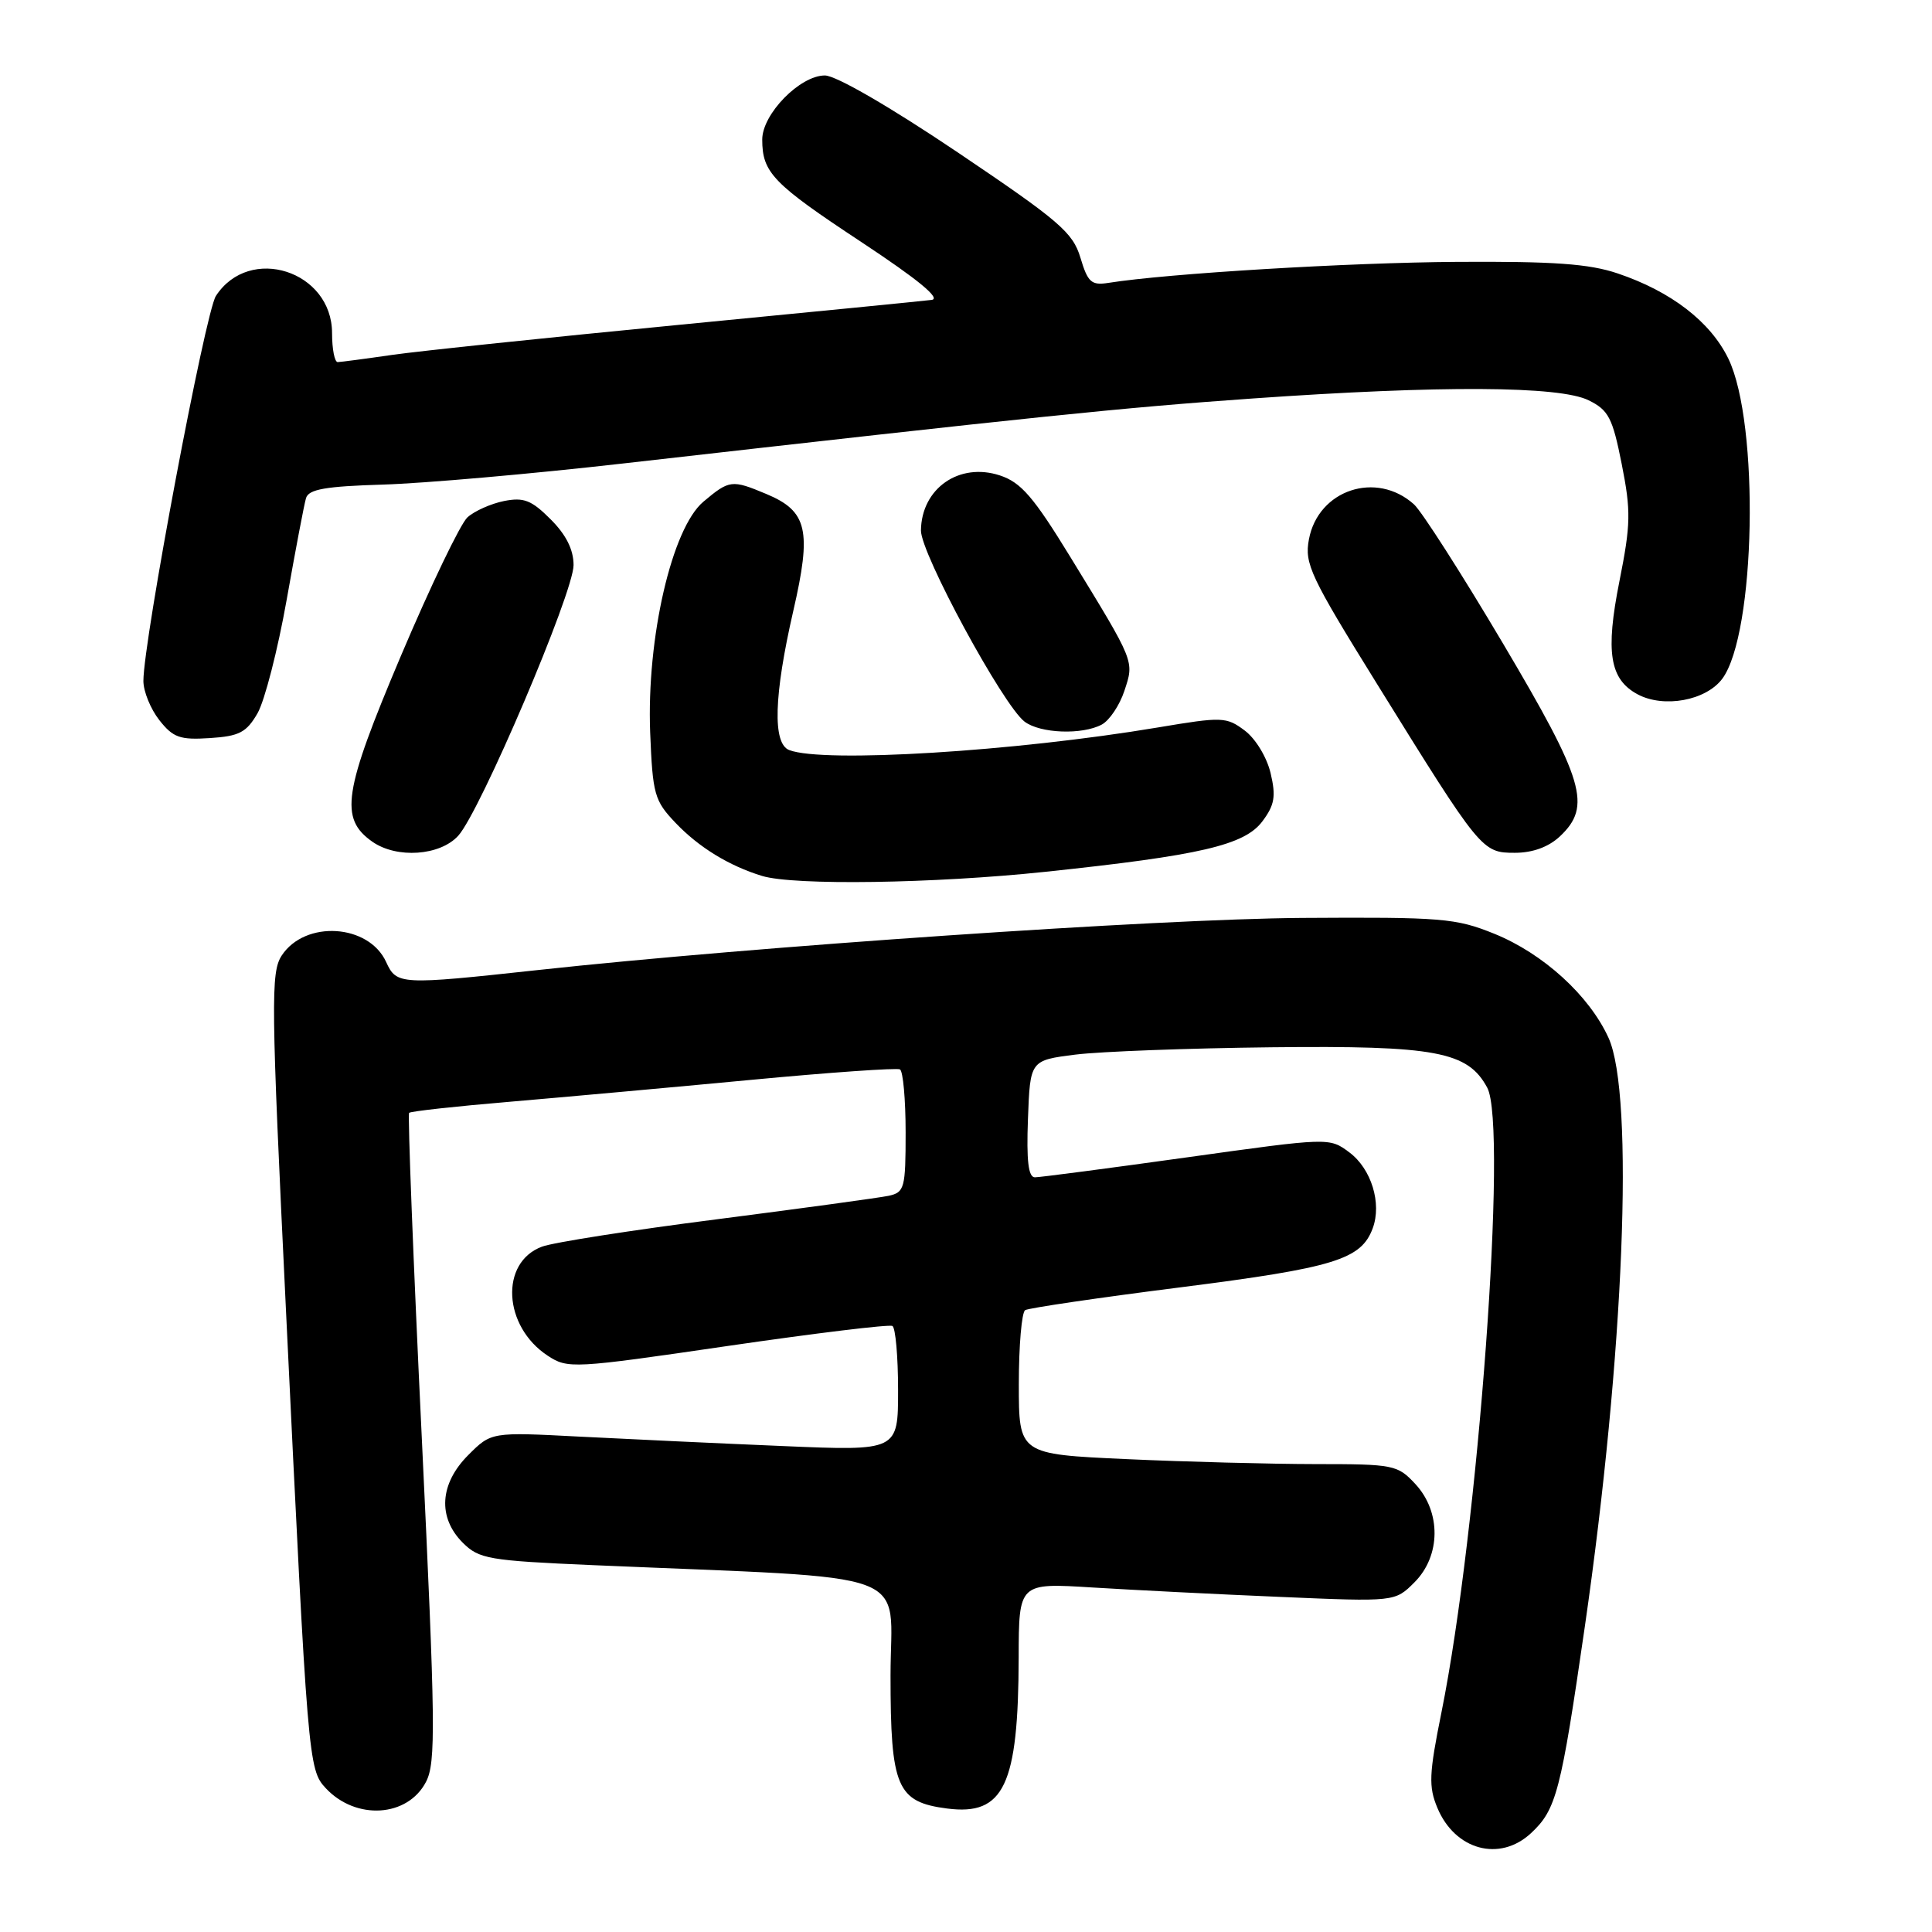 <?xml version="1.0" encoding="UTF-8" standalone="no"?>
<!DOCTYPE svg PUBLIC "-//W3C//DTD SVG 1.1//EN" "http://www.w3.org/Graphics/SVG/1.1/DTD/svg11.dtd" >
<svg xmlns="http://www.w3.org/2000/svg" xmlns:xlink="http://www.w3.org/1999/xlink" version="1.1" viewBox="0 0 256 256">
 <g >
 <path fill="currentColor"
d=" M 202.87 242.90 C 206.22 239.78 206.82 237.48 210.00 215.52 C 215.20 179.53 216.59 145.08 213.13 137.50 C 210.57 131.90 204.49 126.36 198.01 123.73 C 192.90 121.66 191.06 121.51 172.50 121.63 C 153.44 121.76 99.95 125.41 71.15 128.55 C 53.02 130.52 52.55 130.50 51.17 127.48 C 48.87 122.42 40.43 121.89 37.33 126.61 C 35.87 128.85 35.91 132.69 37.90 173.77 C 40.78 233.53 40.86 234.47 43.16 236.94 C 47.16 241.23 54.02 240.80 56.45 236.10 C 57.77 233.55 57.70 228.49 55.89 190.53 C 54.76 167.04 54.01 147.66 54.21 147.46 C 54.42 147.25 60.41 146.59 67.54 145.99 C 74.67 145.38 89.05 144.08 99.50 143.09 C 109.95 142.10 118.84 141.48 119.25 141.70 C 119.66 141.93 120.00 145.68 120.00 150.04 C 120.00 157.45 119.85 157.99 117.75 158.45 C 116.51 158.71 106.28 160.11 95.00 161.56 C 83.72 163.00 73.29 164.63 71.81 165.19 C 66.21 167.28 66.66 175.76 72.58 179.64 C 75.23 181.38 75.92 181.35 96.41 178.35 C 108.01 176.66 117.84 175.46 118.25 175.70 C 118.66 175.93 119.00 179.75 119.00 184.19 C 119.00 192.26 119.00 192.26 103.75 191.61 C 95.36 191.26 83.23 190.69 76.80 190.36 C 65.10 189.75 65.10 189.75 62.05 192.80 C 58.25 196.60 57.97 201.06 61.32 204.42 C 63.48 206.57 64.73 206.79 78.57 207.39 C 122.24 209.27 118.00 207.70 118.00 222.01 C 118.00 236.83 118.83 238.78 125.51 239.64 C 133.03 240.61 134.94 236.57 134.98 219.62 C 135.00 209.74 135.00 209.74 144.75 210.35 C 150.11 210.68 161.33 211.25 169.67 211.60 C 184.84 212.25 184.84 212.25 187.42 209.67 C 190.92 206.17 190.98 200.35 187.55 196.65 C 185.19 194.10 184.69 194.00 174.30 194.00 C 168.36 193.99 157.09 193.70 149.25 193.34 C 135.00 192.69 135.00 192.69 135.00 183.40 C 135.00 178.30 135.38 173.89 135.84 173.60 C 136.30 173.32 145.58 171.95 156.48 170.57 C 176.83 167.98 180.36 166.89 181.89 162.76 C 183.12 159.45 181.71 154.87 178.80 152.70 C 176.15 150.72 176.15 150.72 157.25 153.36 C 146.85 154.81 137.79 156.00 137.13 156.00 C 136.26 156.00 136.00 153.81 136.21 148.25 C 136.50 140.50 136.50 140.50 142.50 139.74 C 145.80 139.33 157.50 138.89 168.50 138.77 C 190.25 138.53 194.50 139.33 197.07 144.13 C 199.80 149.23 195.88 202.73 191.00 226.90 C 189.35 235.07 189.28 236.73 190.46 239.55 C 192.80 245.16 198.73 246.76 202.87 242.90 Z  M 138.50 115.52 C 159.06 113.35 164.92 111.99 167.28 108.82 C 168.89 106.67 169.09 105.52 168.36 102.44 C 167.86 100.33 166.36 97.86 164.92 96.79 C 162.50 94.98 161.95 94.96 153.44 96.39 C 134.43 99.58 109.11 101.13 104.58 99.39 C 102.35 98.54 102.54 92.16 105.11 80.97 C 107.58 70.26 107.00 67.73 101.53 65.45 C 96.97 63.54 96.65 63.58 93.20 66.48 C 89.02 70.00 85.67 84.54 86.15 97.04 C 86.48 105.26 86.71 106.09 89.50 109.02 C 92.59 112.27 96.60 114.73 100.99 116.07 C 105.21 117.35 123.73 117.08 138.50 115.52 Z  M 60.71 110.75 C 63.62 107.57 76.00 78.52 76.00 74.88 C 76.00 72.83 75.01 70.85 72.96 68.81 C 70.43 66.27 69.40 65.87 66.78 66.39 C 65.05 66.74 62.87 67.71 61.94 68.55 C 61.01 69.40 57.04 77.66 53.12 86.91 C 45.48 104.97 44.95 108.45 49.35 111.54 C 52.58 113.79 58.29 113.40 60.71 110.75 Z  M 206.69 110.83 C 210.94 106.83 209.95 103.48 199.11 85.19 C 193.67 76.01 188.38 67.75 187.36 66.83 C 182.37 62.34 174.67 64.90 173.44 71.46 C 172.83 74.70 173.61 76.36 182.54 90.75 C 196.23 112.83 196.37 113.00 200.74 113.00 C 203.09 113.00 205.19 112.23 206.69 110.83 Z  M 34.13 94.50 C 35.07 92.85 36.81 86.10 37.98 79.50 C 39.15 72.90 40.30 66.83 40.55 66.00 C 40.90 64.83 43.12 64.44 50.75 64.21 C 56.11 64.05 70.40 62.80 82.50 61.42 C 137.23 55.20 148.64 54.02 166.00 52.80 C 190.92 51.05 206.64 51.13 210.50 53.04 C 213.14 54.34 213.67 55.35 214.89 61.51 C 216.12 67.72 216.09 69.45 214.58 77.03 C 212.71 86.42 213.29 90.01 216.99 92.00 C 220.47 93.86 226.05 92.83 228.21 89.94 C 232.64 83.97 233.17 56.11 229.02 47.53 C 226.64 42.63 221.44 38.62 214.35 36.23 C 210.57 34.95 205.86 34.62 193.07 34.70 C 178.71 34.79 154.67 36.24 146.89 37.48 C 144.61 37.84 144.14 37.42 143.16 34.14 C 142.16 30.80 140.36 29.26 126.90 20.19 C 117.91 14.14 110.76 10.00 109.30 10.00 C 106.00 10.00 101.00 15.11 101.00 18.49 C 101.00 22.88 102.42 24.34 114.13 32.07 C 121.68 37.06 124.74 39.58 123.44 39.74 C 122.37 39.88 107.33 41.36 90.00 43.04 C 72.67 44.72 55.58 46.51 52.00 47.02 C 48.42 47.54 45.16 47.97 44.75 47.98 C 44.34 47.99 44.00 46.27 44.00 44.15 C 44.00 35.89 33.06 32.37 28.61 39.21 C 27.20 41.38 19.00 84.91 19.00 90.23 C 19.00 91.61 19.95 93.94 21.11 95.42 C 22.94 97.74 23.84 98.06 27.81 97.80 C 31.71 97.55 32.66 97.05 34.13 94.50 Z  M 145.99 96.01 C 147.01 95.46 148.35 93.46 148.98 91.56 C 150.31 87.54 150.43 87.86 141.83 73.81 C 136.95 65.84 135.29 63.92 132.50 63.00 C 127.11 61.22 122.10 64.71 122.03 70.29 C 122.00 73.33 132.90 93.44 135.76 95.62 C 137.83 97.19 143.39 97.40 145.99 96.01 Z "/>
</g>
</svg>
